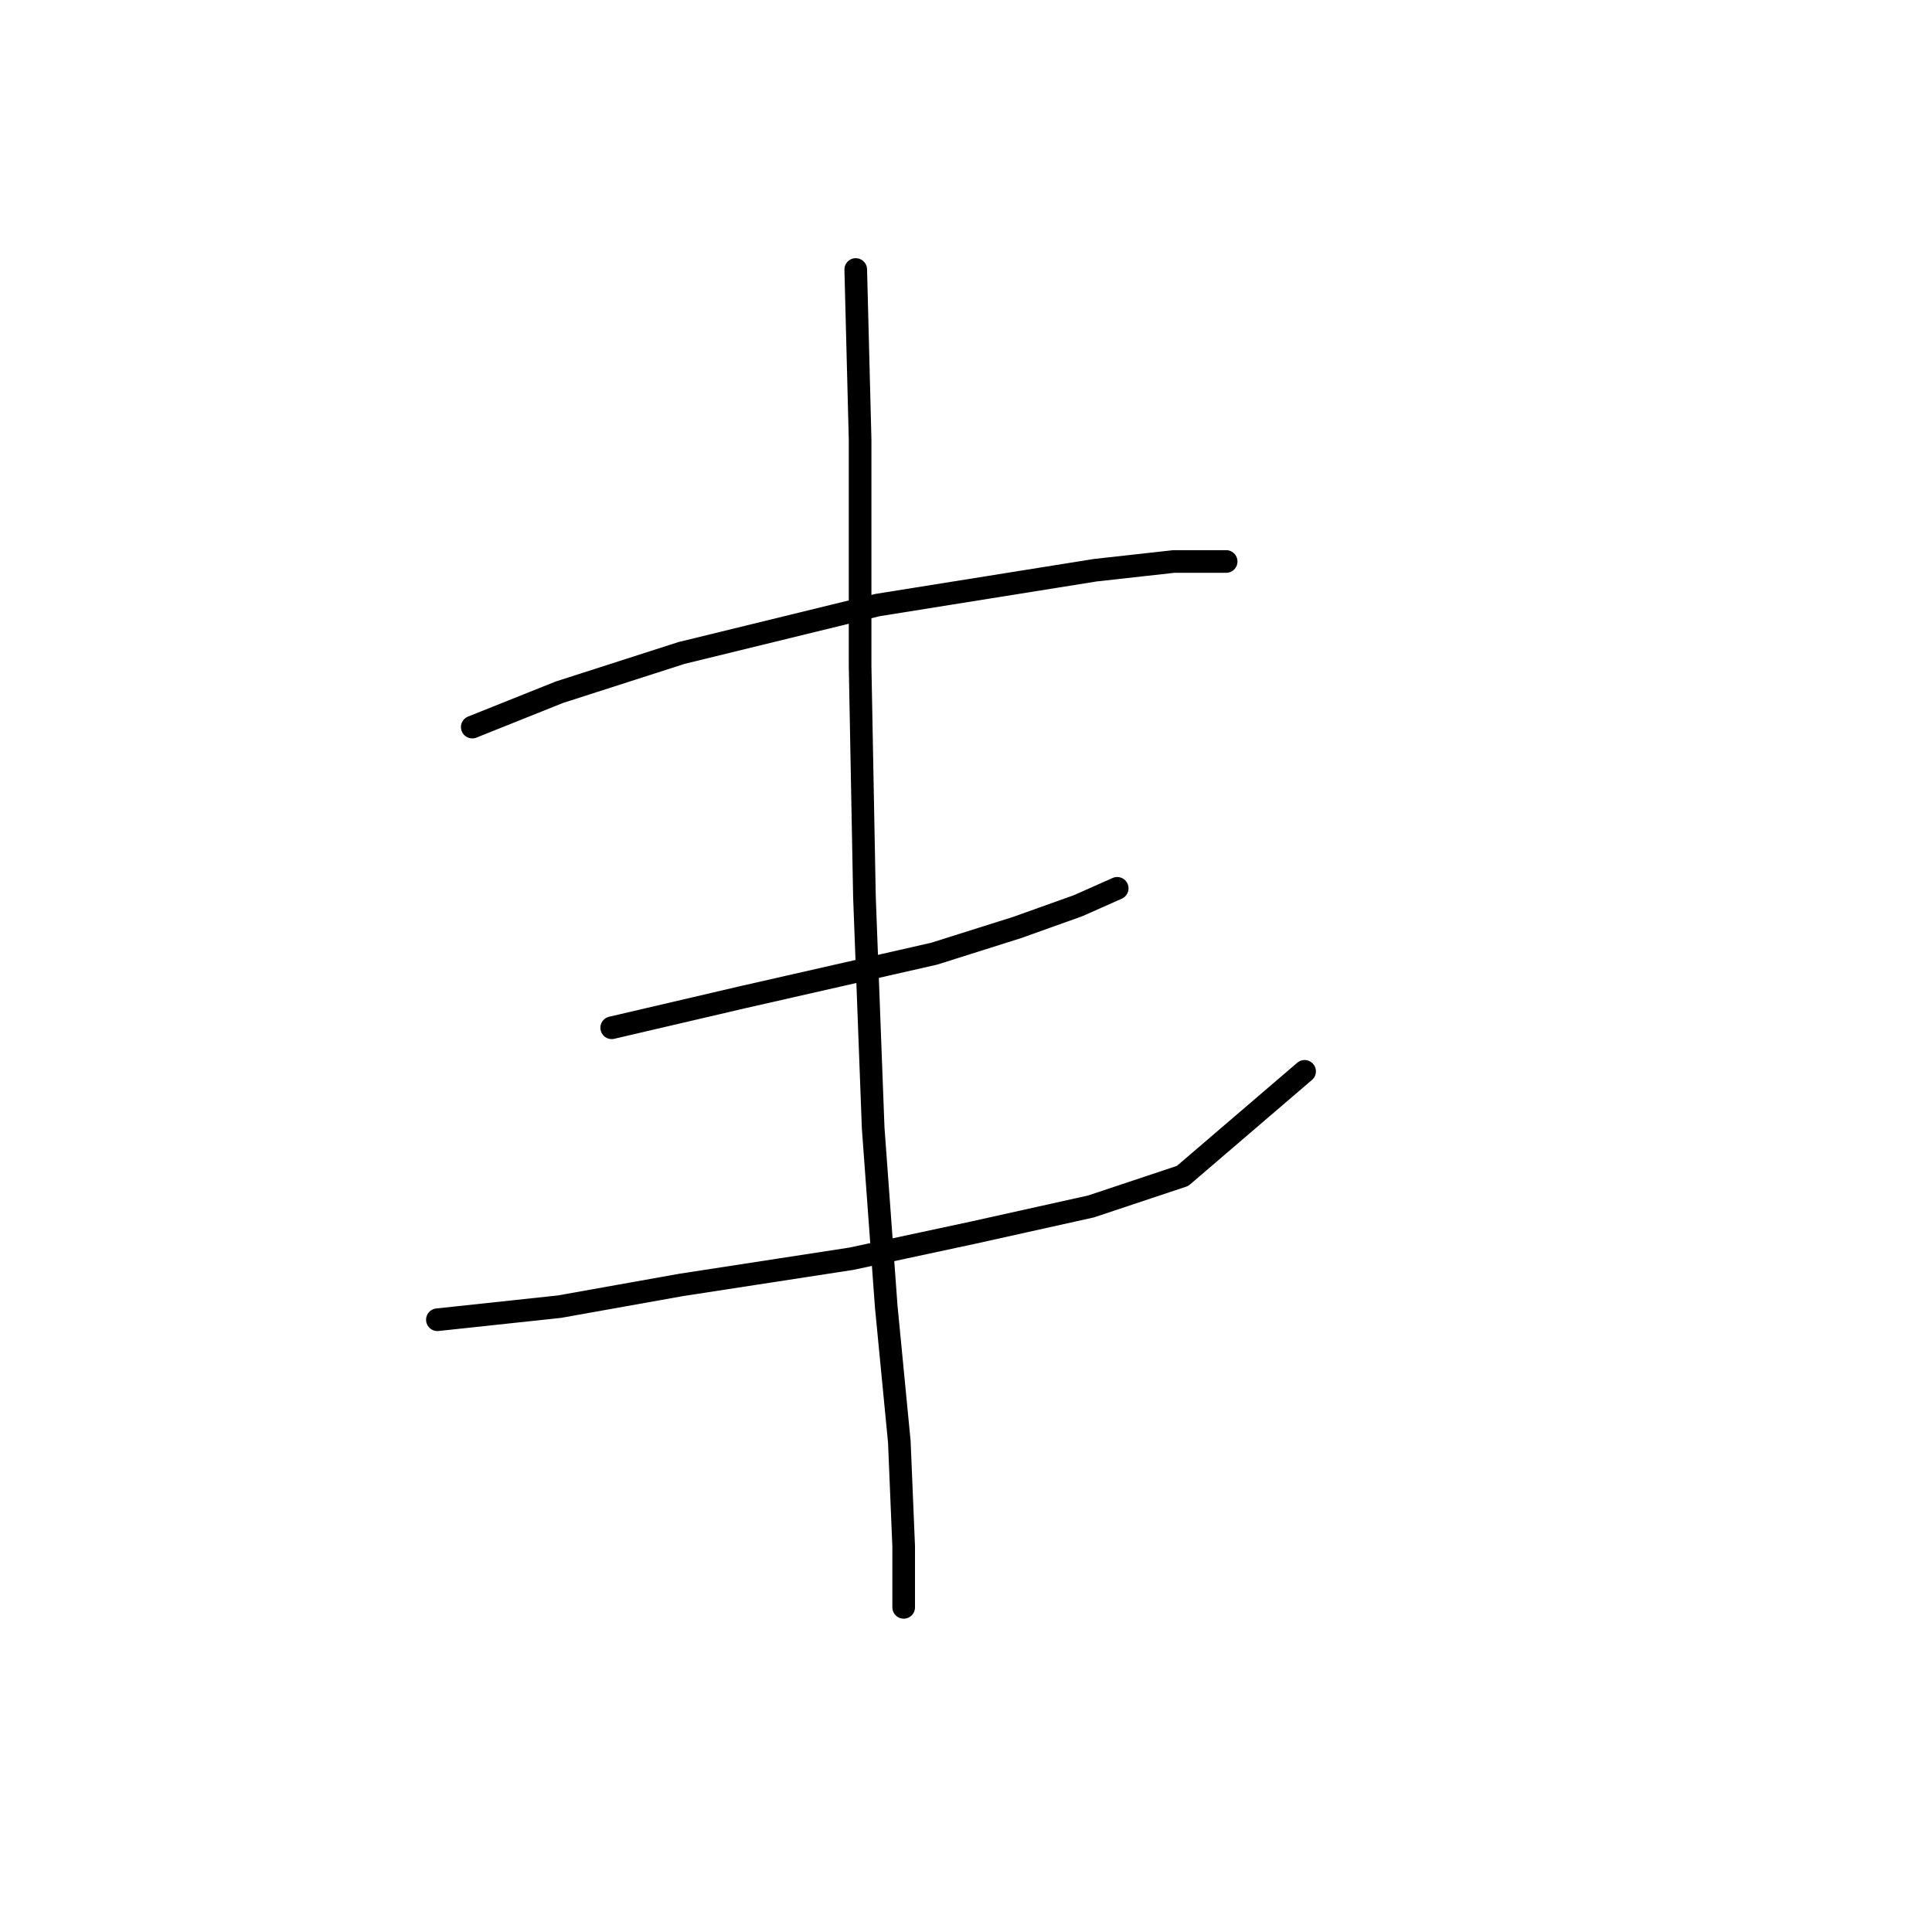 <?xml version="1.0" standalone="no"?>
    <svg width="256" height="256" xmlns="http://www.w3.org/2000/svg" version="1.1">
    <polyline stroke="black" stroke-width="3" stroke-linecap="round" fill="transparent" stroke-linejoin="round" points="62.577 96.342 74.125 91.722 90.293 86.525 116.278 80.174 130.713 77.864 145.149 75.554 155.543 74.399 162.472 74.399 162.472 74.399 " />
        <polyline stroke="black" stroke-width="3" stroke-linecap="round" fill="transparent" stroke-linejoin="round" points="81.054 136.184 98.377 132.142 111.081 129.255 123.784 126.368 134.755 122.904 142.839 120.016 148.036 117.707 148.036 117.707 " />
        <polyline stroke="black" stroke-width="3" stroke-linecap="round" fill="transparent" stroke-linejoin="round" points="57.957 174.872 74.125 173.14 90.293 170.253 112.813 166.788 128.981 163.324 144.572 159.859 156.698 155.817 172.866 141.959 172.866 141.959 " />
        <polyline stroke="black" stroke-width="3" stroke-linecap="round" fill="transparent" stroke-linejoin="round" points="113.39 35.712 113.968 58.231 113.968 88.258 114.545 118.862 115.7 149.465 117.432 173.14 119.165 191.04 119.742 204.899 119.742 212.983 119.742 212.983 " />
        </svg>